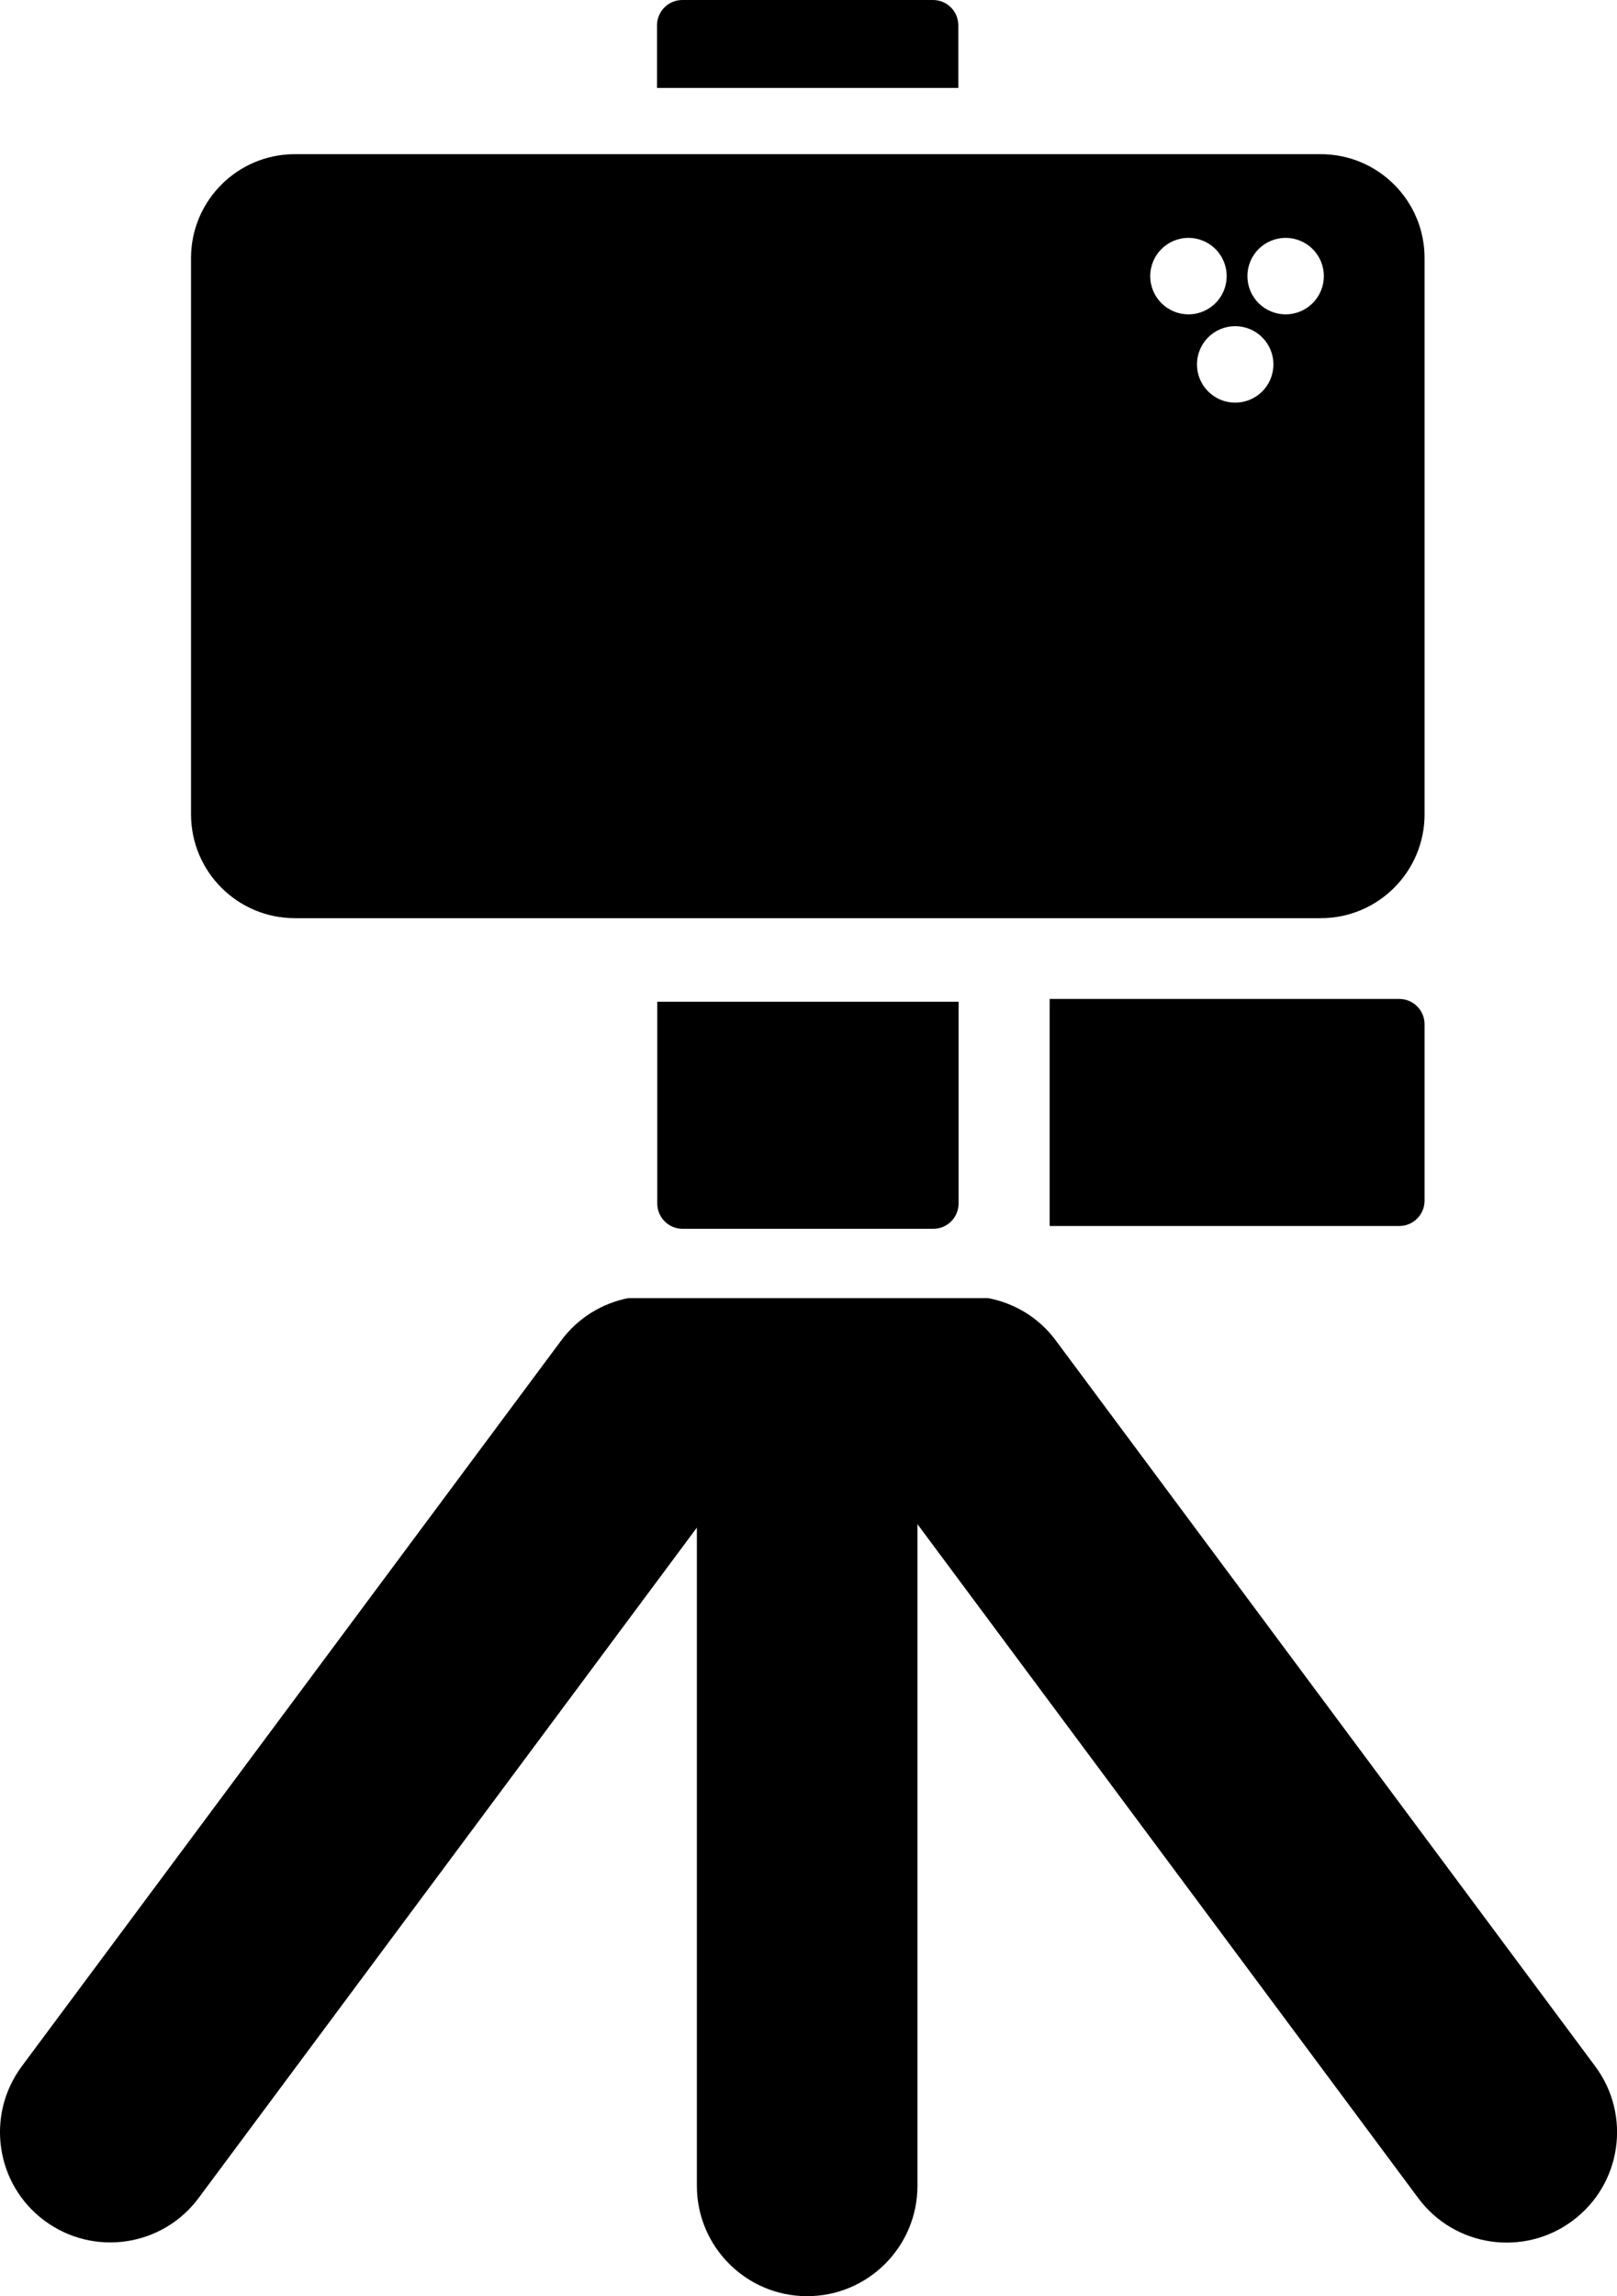 <?xml version="1.0" encoding="UTF-8"?>
<svg id="Layer_1" data-name="Layer 1" xmlns="http://www.w3.org/2000/svg" viewBox="0 0 126.97 180.22">
  <defs>
    <style>
      .cls-1 {
        fill: #000;
        stroke-width: 0px;
      }
    </style>
  </defs>
  <path class="cls-1" d="M53.59,0h19.67c1.1,0,1.99.89,1.99,1.99v4.91h-23.66V1.99c0-1.1.89-1.99,1.99-1.99Z"/>
  <path class="cls-1" d="M53.59,78.61h19.67c1.1,0,1.99.89,1.99,1.99v15.83h-23.66v-15.83c0-1.1.89-1.99,1.99-1.99Z" transform="translate(126.86 175.05) rotate(180)"/>
  <path class="cls-1" d="M90.22,72.58h13.84c1.1,0,1.99.89,1.99,1.99v27.45h-17.82v-27.45c0-1.1.89-1.99,1.99-1.99Z" transform="translate(184.44 -9.83) rotate(90)"/>
  <path class="cls-1" d="M125.26,162.17l-42.36-56.97c-1.34-1.81-3.26-2.93-5.31-3.32h-28.26c-2.03.4-3.93,1.53-5.26,3.32L1.71,162.17c-2.85,3.84-2.06,9.26,1.78,12.11h0c3.84,2.85,9.26,2.06,12.11-1.78l39.12-52.61v51.66c0,4.78,3.88,8.66,8.66,8.66h0c4.78,0,8.66-3.88,8.66-8.66v-51.93l39.32,52.89c2.85,3.84,8.28,4.64,12.12,1.78h0c3.84-2.85,4.64-8.28,1.78-12.12Z"/>
  <path class="cls-1" d="M103.71,12.1H23.15c-4.5,0-8.15,3.65-8.15,8.15v43.66c0,4.5,3.65,8.15,8.15,8.15h80.56c4.5,0,8.15-3.65,8.15-8.15V20.25c0-4.5-3.65-8.15-8.15-8.15ZM90.32,21.67c0-1.66,1.34-3,3-3s3,1.34,3,3-1.34,3-3,3-3-1.34-3-3ZM96.99,31.6c-1.66,0-3-1.34-3-3s1.34-3,3-3,3,1.34,3,3-1.34,3-3,3ZM100.95,24.67c-1.66,0-3-1.34-3-3s1.34-3,3-3,3,1.34,3,3-1.34,3-3,3Z"/>
</svg>